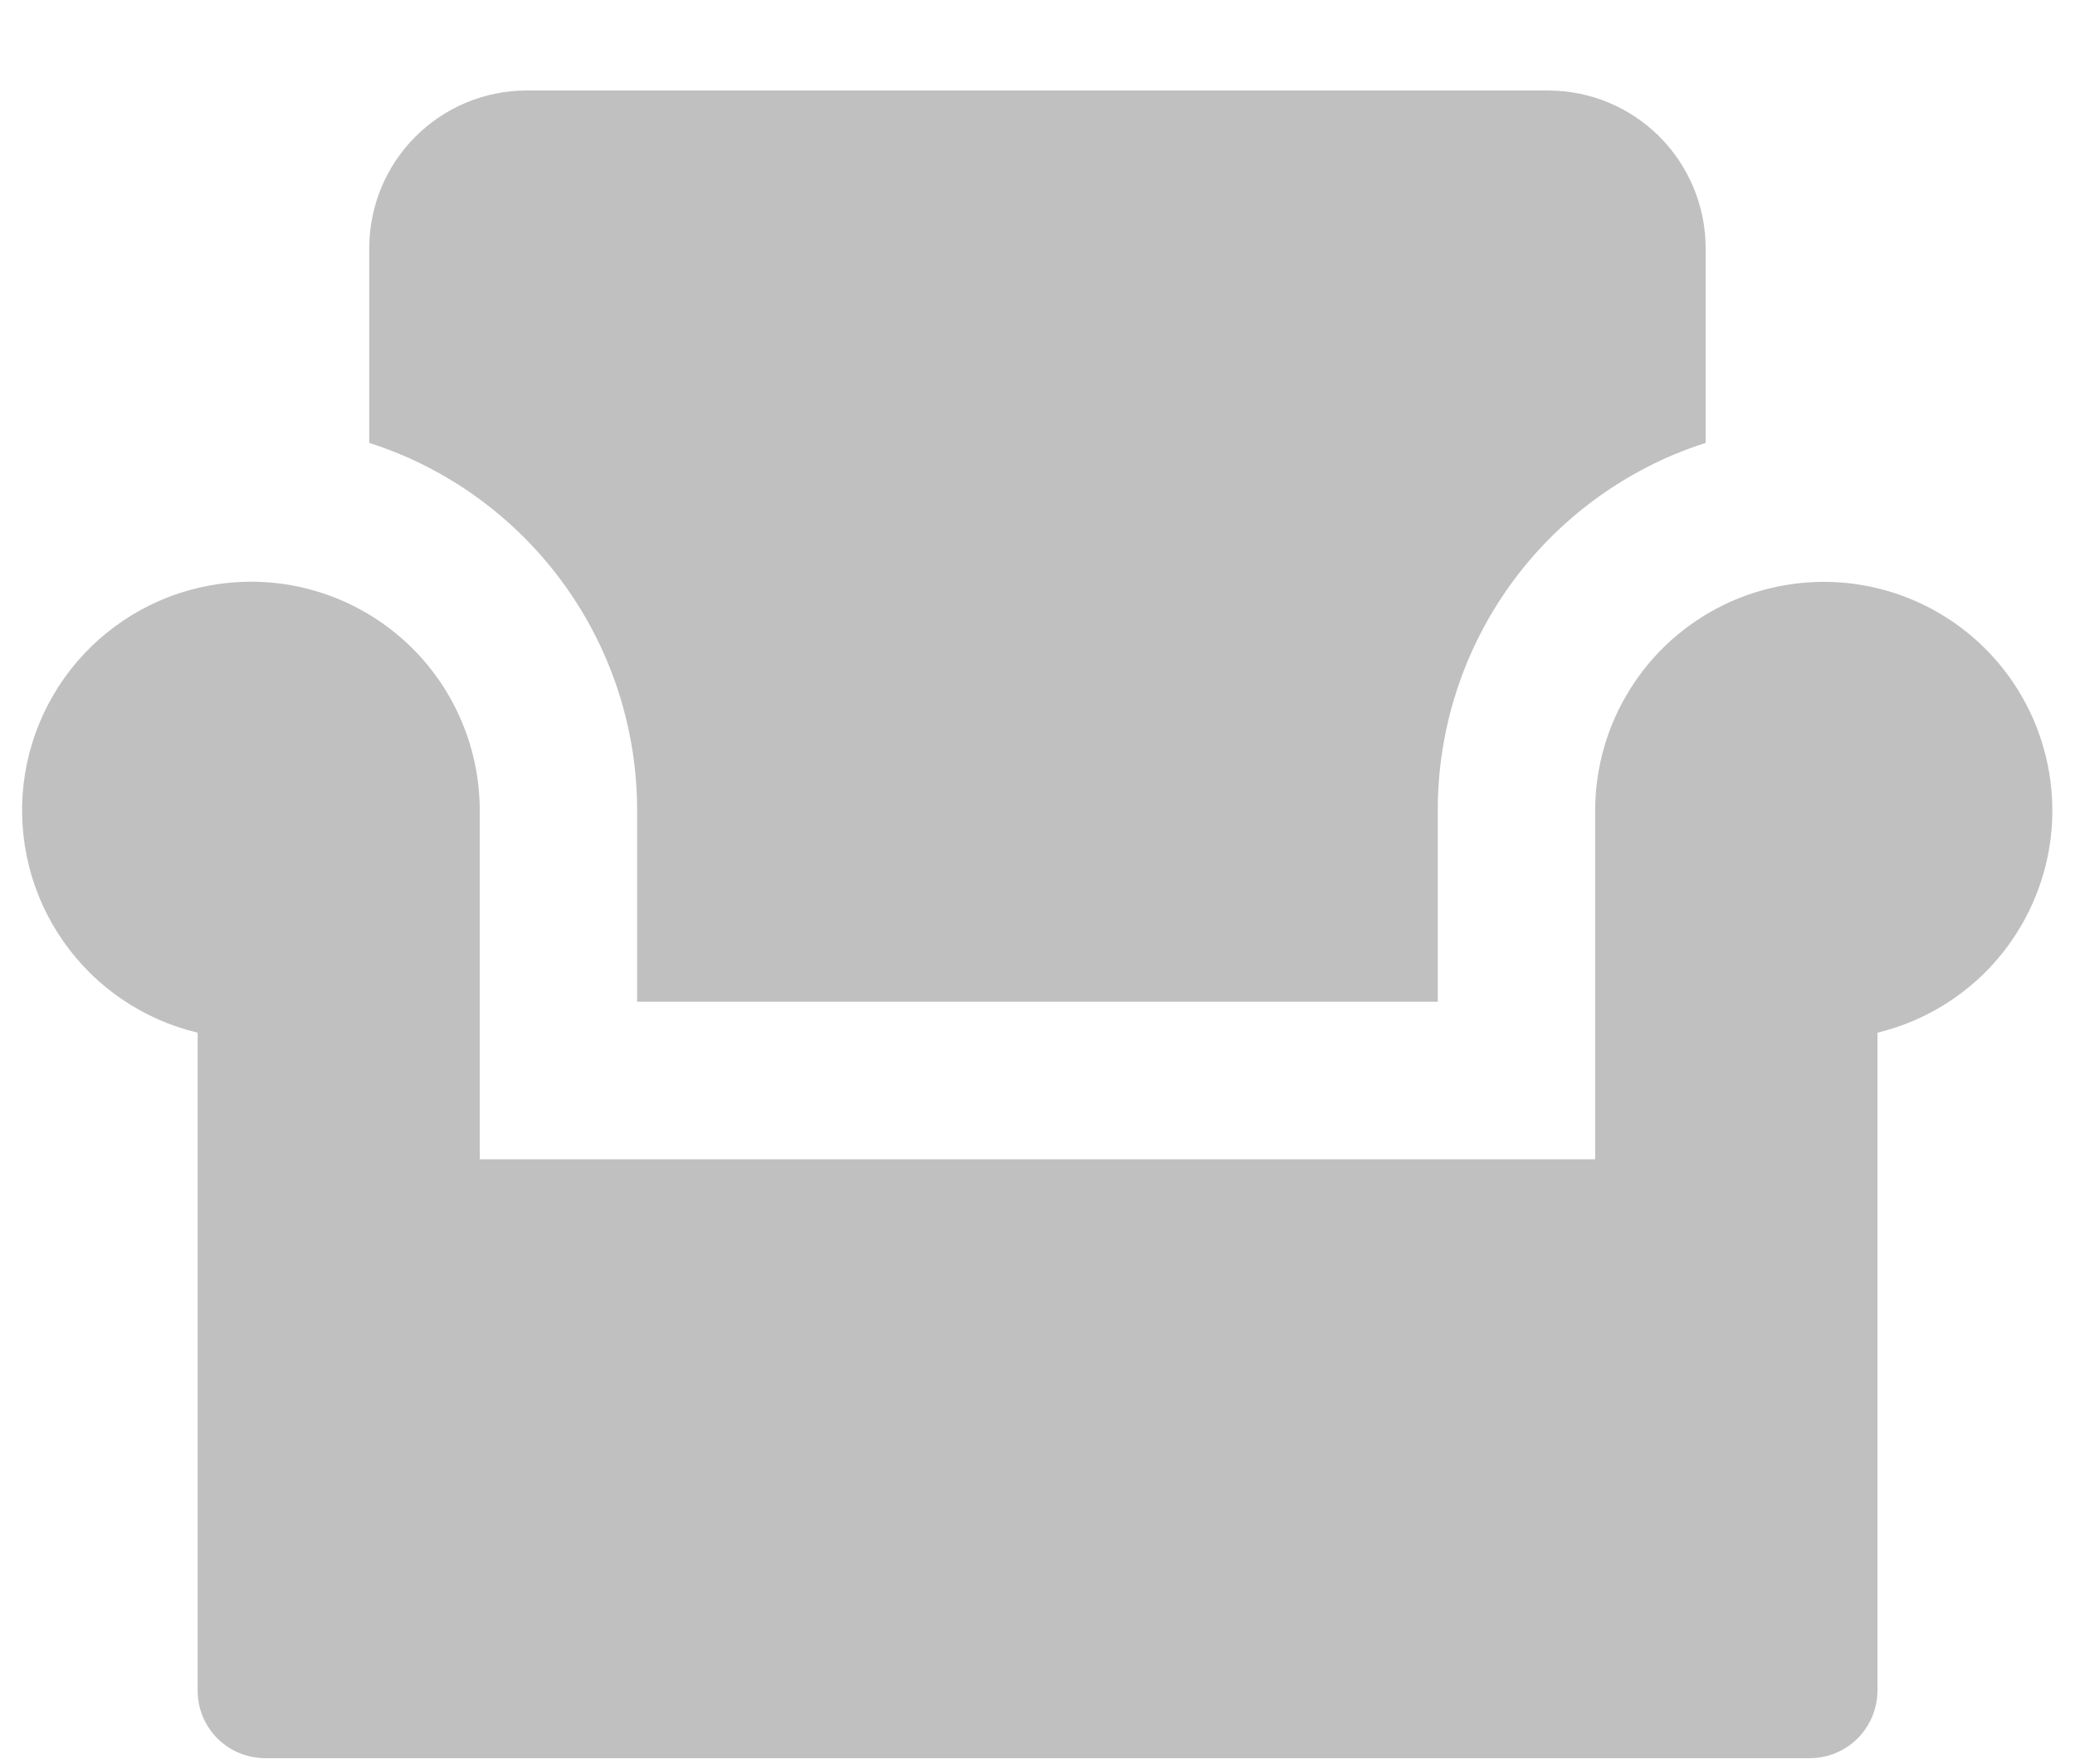<svg width="20" height="17" viewBox="0 0 20 17" fill="none" xmlns="http://www.w3.org/2000/svg">
<path d="M2.42 5.606C2.71 5.606 2.996 5.663 3.264 5.774C3.531 5.885 3.774 6.047 3.979 6.252C4.183 6.457 4.346 6.7 4.456 6.967C4.567 7.235 4.624 7.521 4.624 7.811V11.172H15.375V7.809C15.376 7.396 15.492 6.991 15.712 6.641C15.931 6.29 16.245 6.009 16.617 5.828C16.989 5.648 17.404 5.576 17.816 5.62C18.227 5.665 18.617 5.824 18.942 6.08C19.267 6.336 19.513 6.678 19.652 7.067C19.792 7.457 19.819 7.877 19.731 8.281C19.642 8.685 19.442 9.056 19.153 9.352C18.864 9.647 18.498 9.855 18.096 9.952V16.294C18.095 16.466 18.027 16.631 17.905 16.753C17.783 16.875 17.618 16.943 17.446 16.944H2.555C2.382 16.943 2.217 16.875 2.095 16.753C1.973 16.631 1.905 16.466 1.905 16.294V9.952C1.379 9.827 0.918 9.513 0.609 9.07C0.3 8.628 0.165 8.087 0.228 7.55C0.292 7.014 0.55 6.52 0.954 6.162C1.358 5.803 1.88 5.606 2.42 5.606ZM3.87 4.383C3.768 4.34 3.664 4.302 3.559 4.268V2.389C3.56 1.987 3.719 1.602 4.003 1.318C4.287 1.033 4.672 0.873 5.074 0.872H14.924C15.326 0.873 15.711 1.033 15.995 1.317C16.279 1.602 16.439 1.987 16.44 2.389V4.268C16.335 4.302 16.231 4.34 16.129 4.383C15.455 4.668 14.88 5.145 14.476 5.754C14.072 6.364 13.857 7.079 13.858 7.811V9.654H6.141V7.811C6.141 7.08 5.926 6.364 5.522 5.755C5.118 5.145 4.543 4.668 3.87 4.383Z" fill="#828282" fill-opacity="0.5"/>
</svg>
